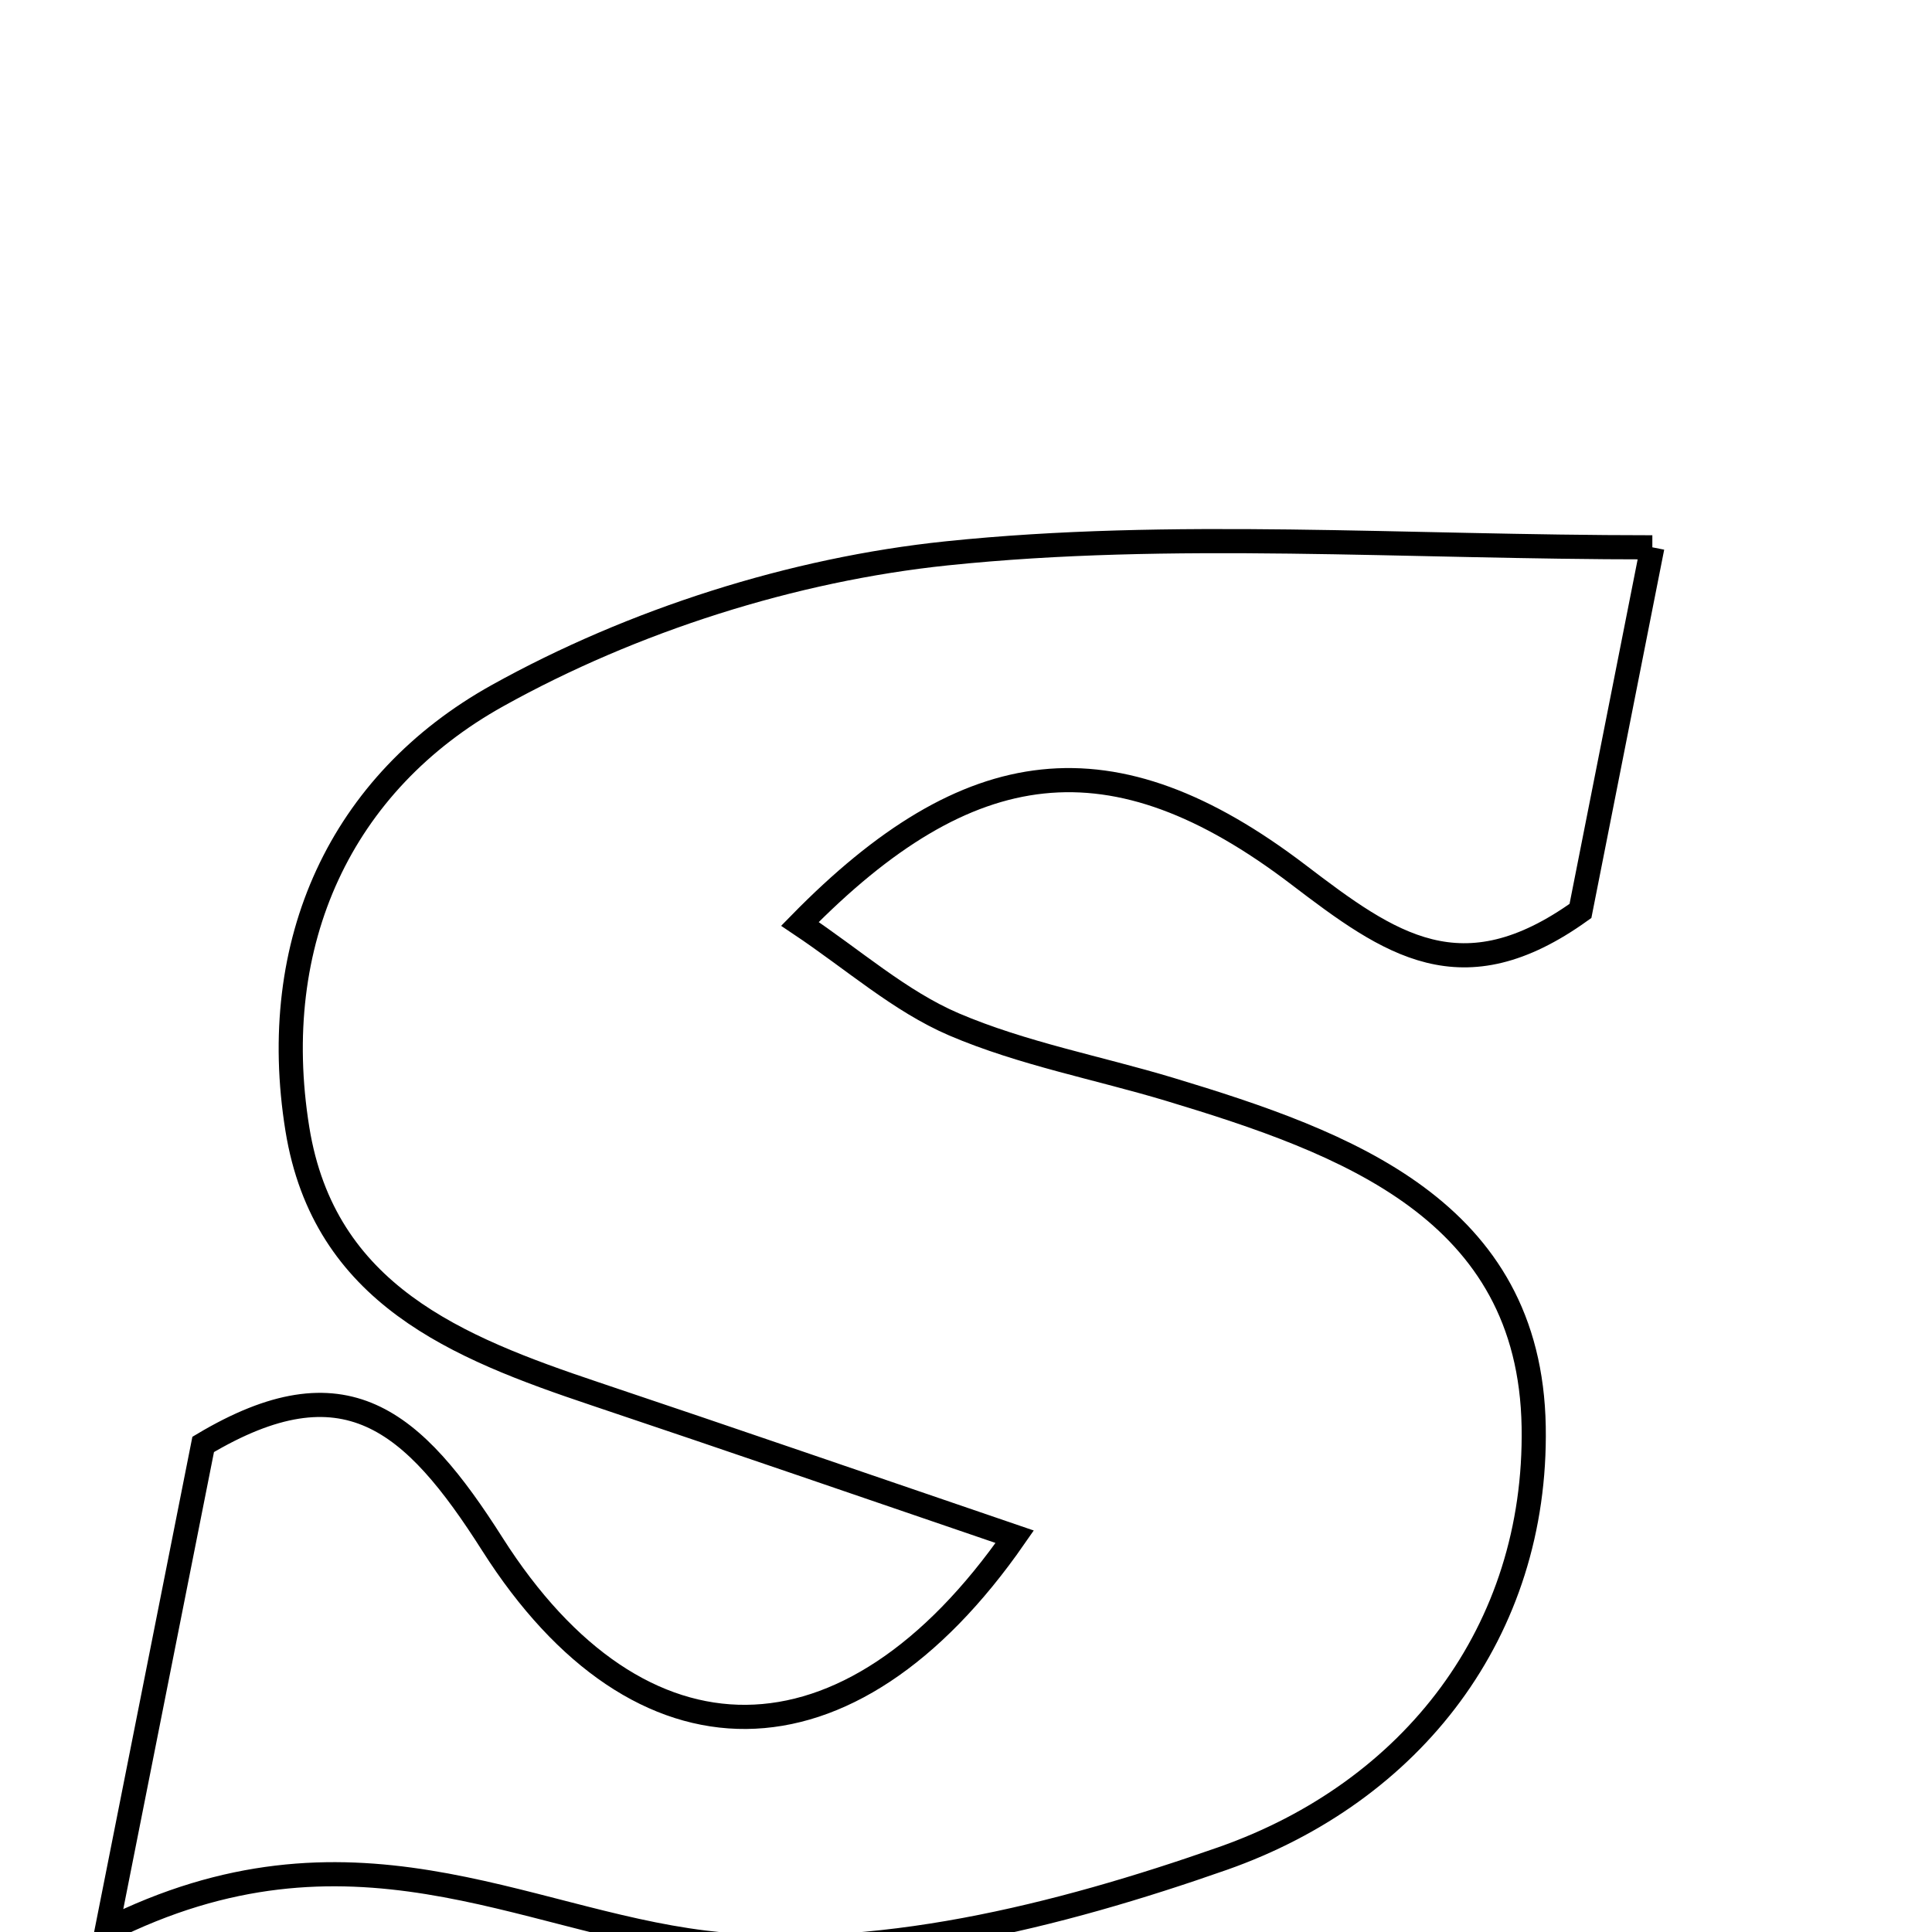 <svg xmlns="http://www.w3.org/2000/svg" viewBox="0.0 0.0 24.0 24.0" height="200px" width="200px"><path fill="none" stroke="black" stroke-width=".3" stroke-opacity="1.0"  filling="0" d="M20.526 6.799 C20.178 8.556 19.895 9.988 19.633 11.316 C18.158 12.373 17.268 11.734 16.128 10.865 C13.818 9.105 12.034 9.336 9.937 11.477 C10.605 11.924 11.179 12.437 11.85 12.725 C12.702 13.089 13.636 13.263 14.53 13.532 C16.727 14.195 19.006 15.03 19.052 17.723 C19.095 20.267 17.541 22.261 15.189 23.087 C13.151 23.802 10.834 24.387 8.751 24.131 C6.478 23.853 4.343 22.462 1.326 23.98 C1.84 21.388 2.18 19.678 2.524 17.943 C4.28 16.895 5.128 17.627 6.118 19.185 C7.94 22.05 10.539 22.066 12.605 19.09 C10.795 18.472 9.094 17.885 7.388 17.313 C5.684 16.741 4.026 16.08 3.694 14.025 C3.319 11.7 4.237 9.723 6.181 8.641 C7.86 7.707 9.849 7.073 11.76 6.874 C14.561 6.583 17.414 6.799 20.526 6.799"></path></svg>